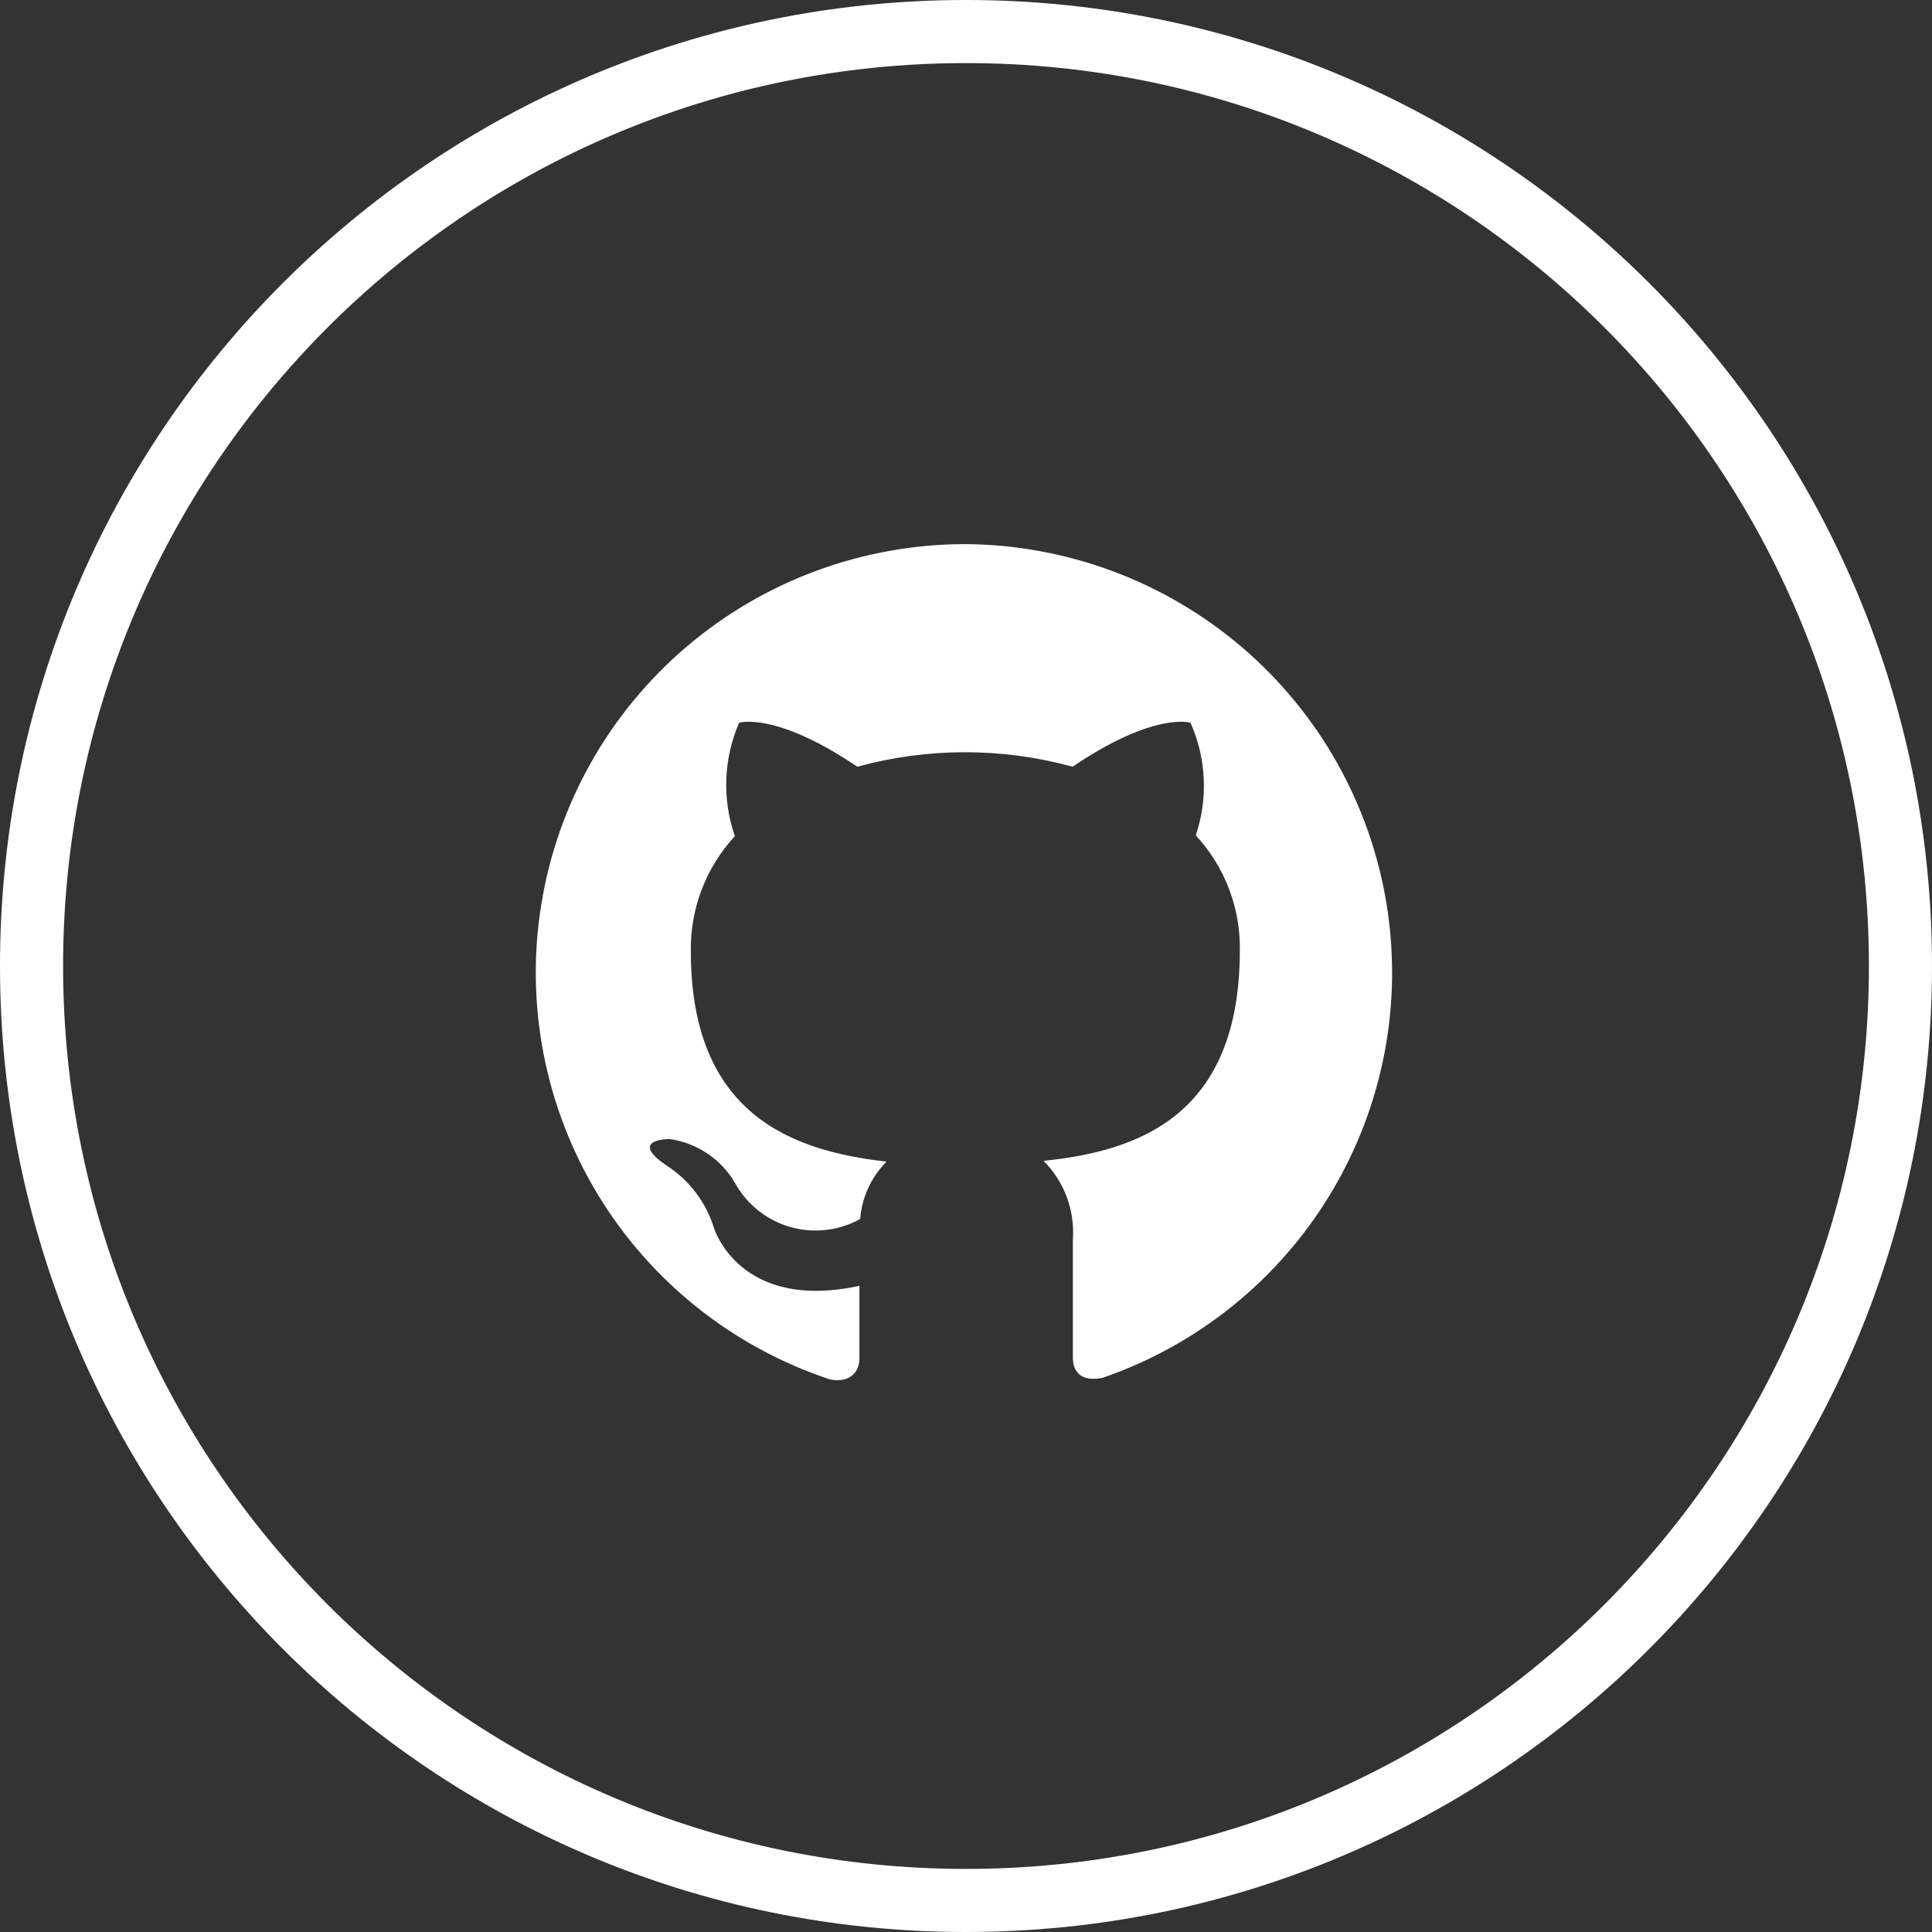 <svg width="60" height="60" viewBox="0 0 245 245" fill="none" xmlns="http://www.w3.org/2000/svg">
<rect x="0" y="0" width="245" height="245" fill="#333333" stroke="none"/>
<g clip-path="url(#clip0)">
<path fill-rule="evenodd" clip-rule="evenodd" d="M122.5 69C109.549 68.987 97.016 73.574 87.148 81.939C77.28 90.304 70.721 101.9 68.648 114.649C66.574 127.398 69.121 140.467 75.832 151.514C82.543 162.561 92.979 170.863 105.27 174.933C108.013 175.434 108.984 173.732 108.984 172.297C108.984 170.863 108.984 167.593 108.984 163.055C93.761 166.359 90.549 155.749 90.549 155.749C89.54 152.46 87.394 149.635 84.494 147.774C79.576 144.438 84.895 144.438 84.895 144.438C86.619 144.681 88.265 145.312 89.709 146.283C91.152 147.254 92.355 148.54 93.226 150.043C93.966 151.382 94.964 152.561 96.163 153.514C97.361 154.467 98.737 155.175 100.21 155.597C101.683 156.018 103.226 156.145 104.749 155.971C106.271 155.797 107.745 155.324 109.084 154.581C109.294 151.836 110.481 149.256 112.43 147.307C100.319 145.939 87.605 141.268 87.605 120.615C87.522 115.22 89.522 110 93.192 106.035C91.558 101.344 91.749 96.212 93.728 91.655C93.728 91.655 98.311 90.187 108.716 97.227C117.651 94.78 127.081 94.78 136.016 97.227C146.421 90.187 150.971 91.655 150.971 91.655C152.977 96.164 153.216 101.259 151.64 105.935C155.31 109.9 157.311 115.12 157.227 120.515C157.227 141.402 144.481 145.973 132.336 147.207C133.638 148.513 134.644 150.082 135.285 151.809C135.925 153.536 136.186 155.38 136.05 157.217C136.05 164.49 136.05 170.362 136.05 172.131C136.05 173.899 137.02 175.267 139.797 174.733C151.948 170.556 162.228 162.23 168.82 151.226C175.413 140.222 177.893 127.249 175.824 114.598C173.754 101.947 167.268 90.433 157.51 82.089C147.753 73.746 135.353 69.109 122.5 69V69Z" fill="white"/>
</g>
<path fill-rule="evenodd" clip-rule="evenodd" d="M122.5 237C185.737 237 237 185.737 237 122.5C237 59.263 185.737 8 122.5 8C59.263 8 8 59.263 8 122.5C8 185.737 59.263 237 122.5 237ZM122.5 245C190.155 245 245 190.155 245 122.5C245 54.845 190.155 0 122.5 0C54.845 0 0 54.845 0 122.5C0 190.155 54.845 245 122.5 245Z" fill="white"/>
<defs>
<clipPath id="clip0">
<rect x="68" y="69" width="109" height="106" fill="white"/>
</clipPath>
</defs>
</svg>
